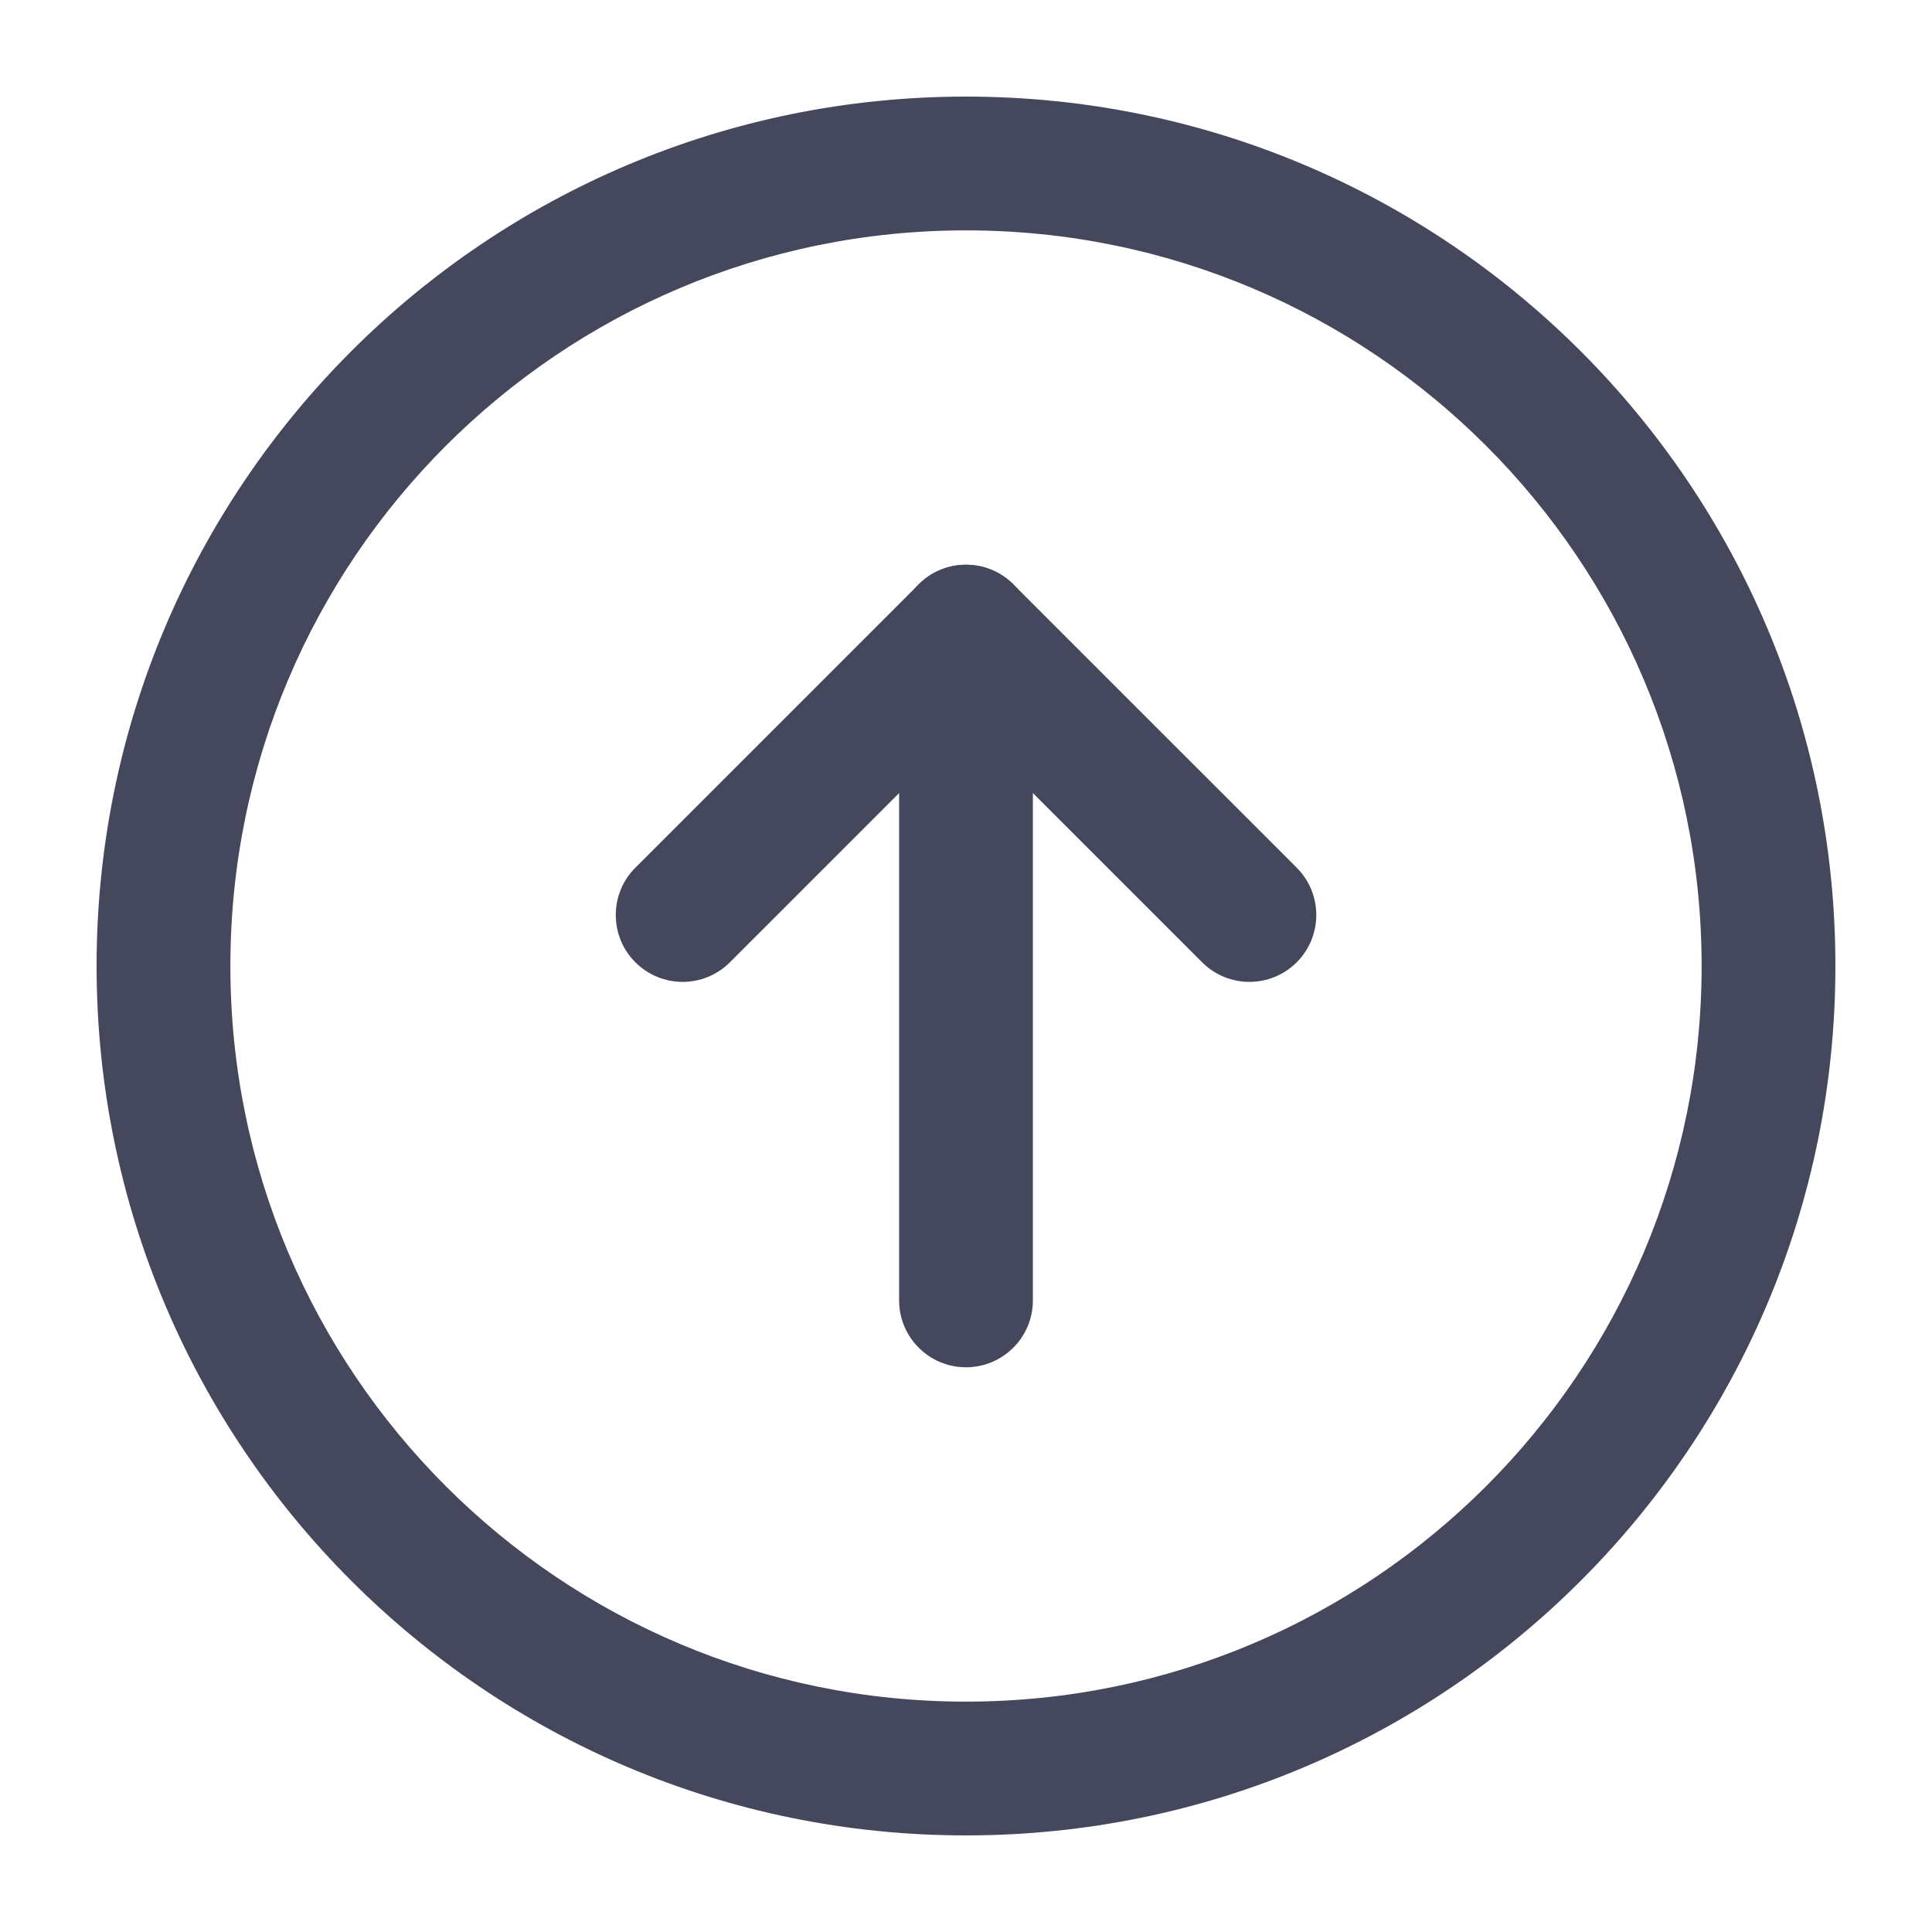 <svg width="50" height="50" viewBox="0 0 50 50" fill="none" xmlns="http://www.w3.org/2000/svg">
<path fill-rule="evenodd" clip-rule="evenodd" d="M5.962 25C5.962 35.515 14.485 44.038 25 44.038C35.515 44.038 44.038 35.515 44.038 25C44.038 14.485 35.515 5.962 25 5.962C14.485 5.962 5.962 14.485 5.962 25ZM25 47.5C12.574 47.5 2.5 37.426 2.5 25C2.5 12.574 12.574 2.5 25 2.5C37.426 2.5 47.5 12.574 47.5 25C47.5 37.426 37.426 47.5 25 47.5Z" fill="#45485C"/>
<path fill-rule="evenodd" clip-rule="evenodd" d="M16.443 24.904C15.767 24.228 15.767 23.132 16.443 22.456L23.777 15.122C24.453 14.446 25.549 14.446 26.224 15.122L33.559 22.456C34.234 23.132 34.234 24.228 33.559 24.904C32.883 25.58 31.787 25.58 31.111 24.904L25.001 18.794L18.89 24.904C18.214 25.58 17.119 25.58 16.443 24.904Z" fill="#45485C"/>
<path fill-rule="evenodd" clip-rule="evenodd" d="M25 35.385C24.044 35.385 23.269 34.61 23.269 33.654V16.346C23.269 15.39 24.044 14.616 25 14.616C25.956 14.616 26.731 15.39 26.731 16.346L26.731 33.654C26.731 34.61 25.956 35.385 25 35.385Z" fill="#45485C"/>
</svg>
